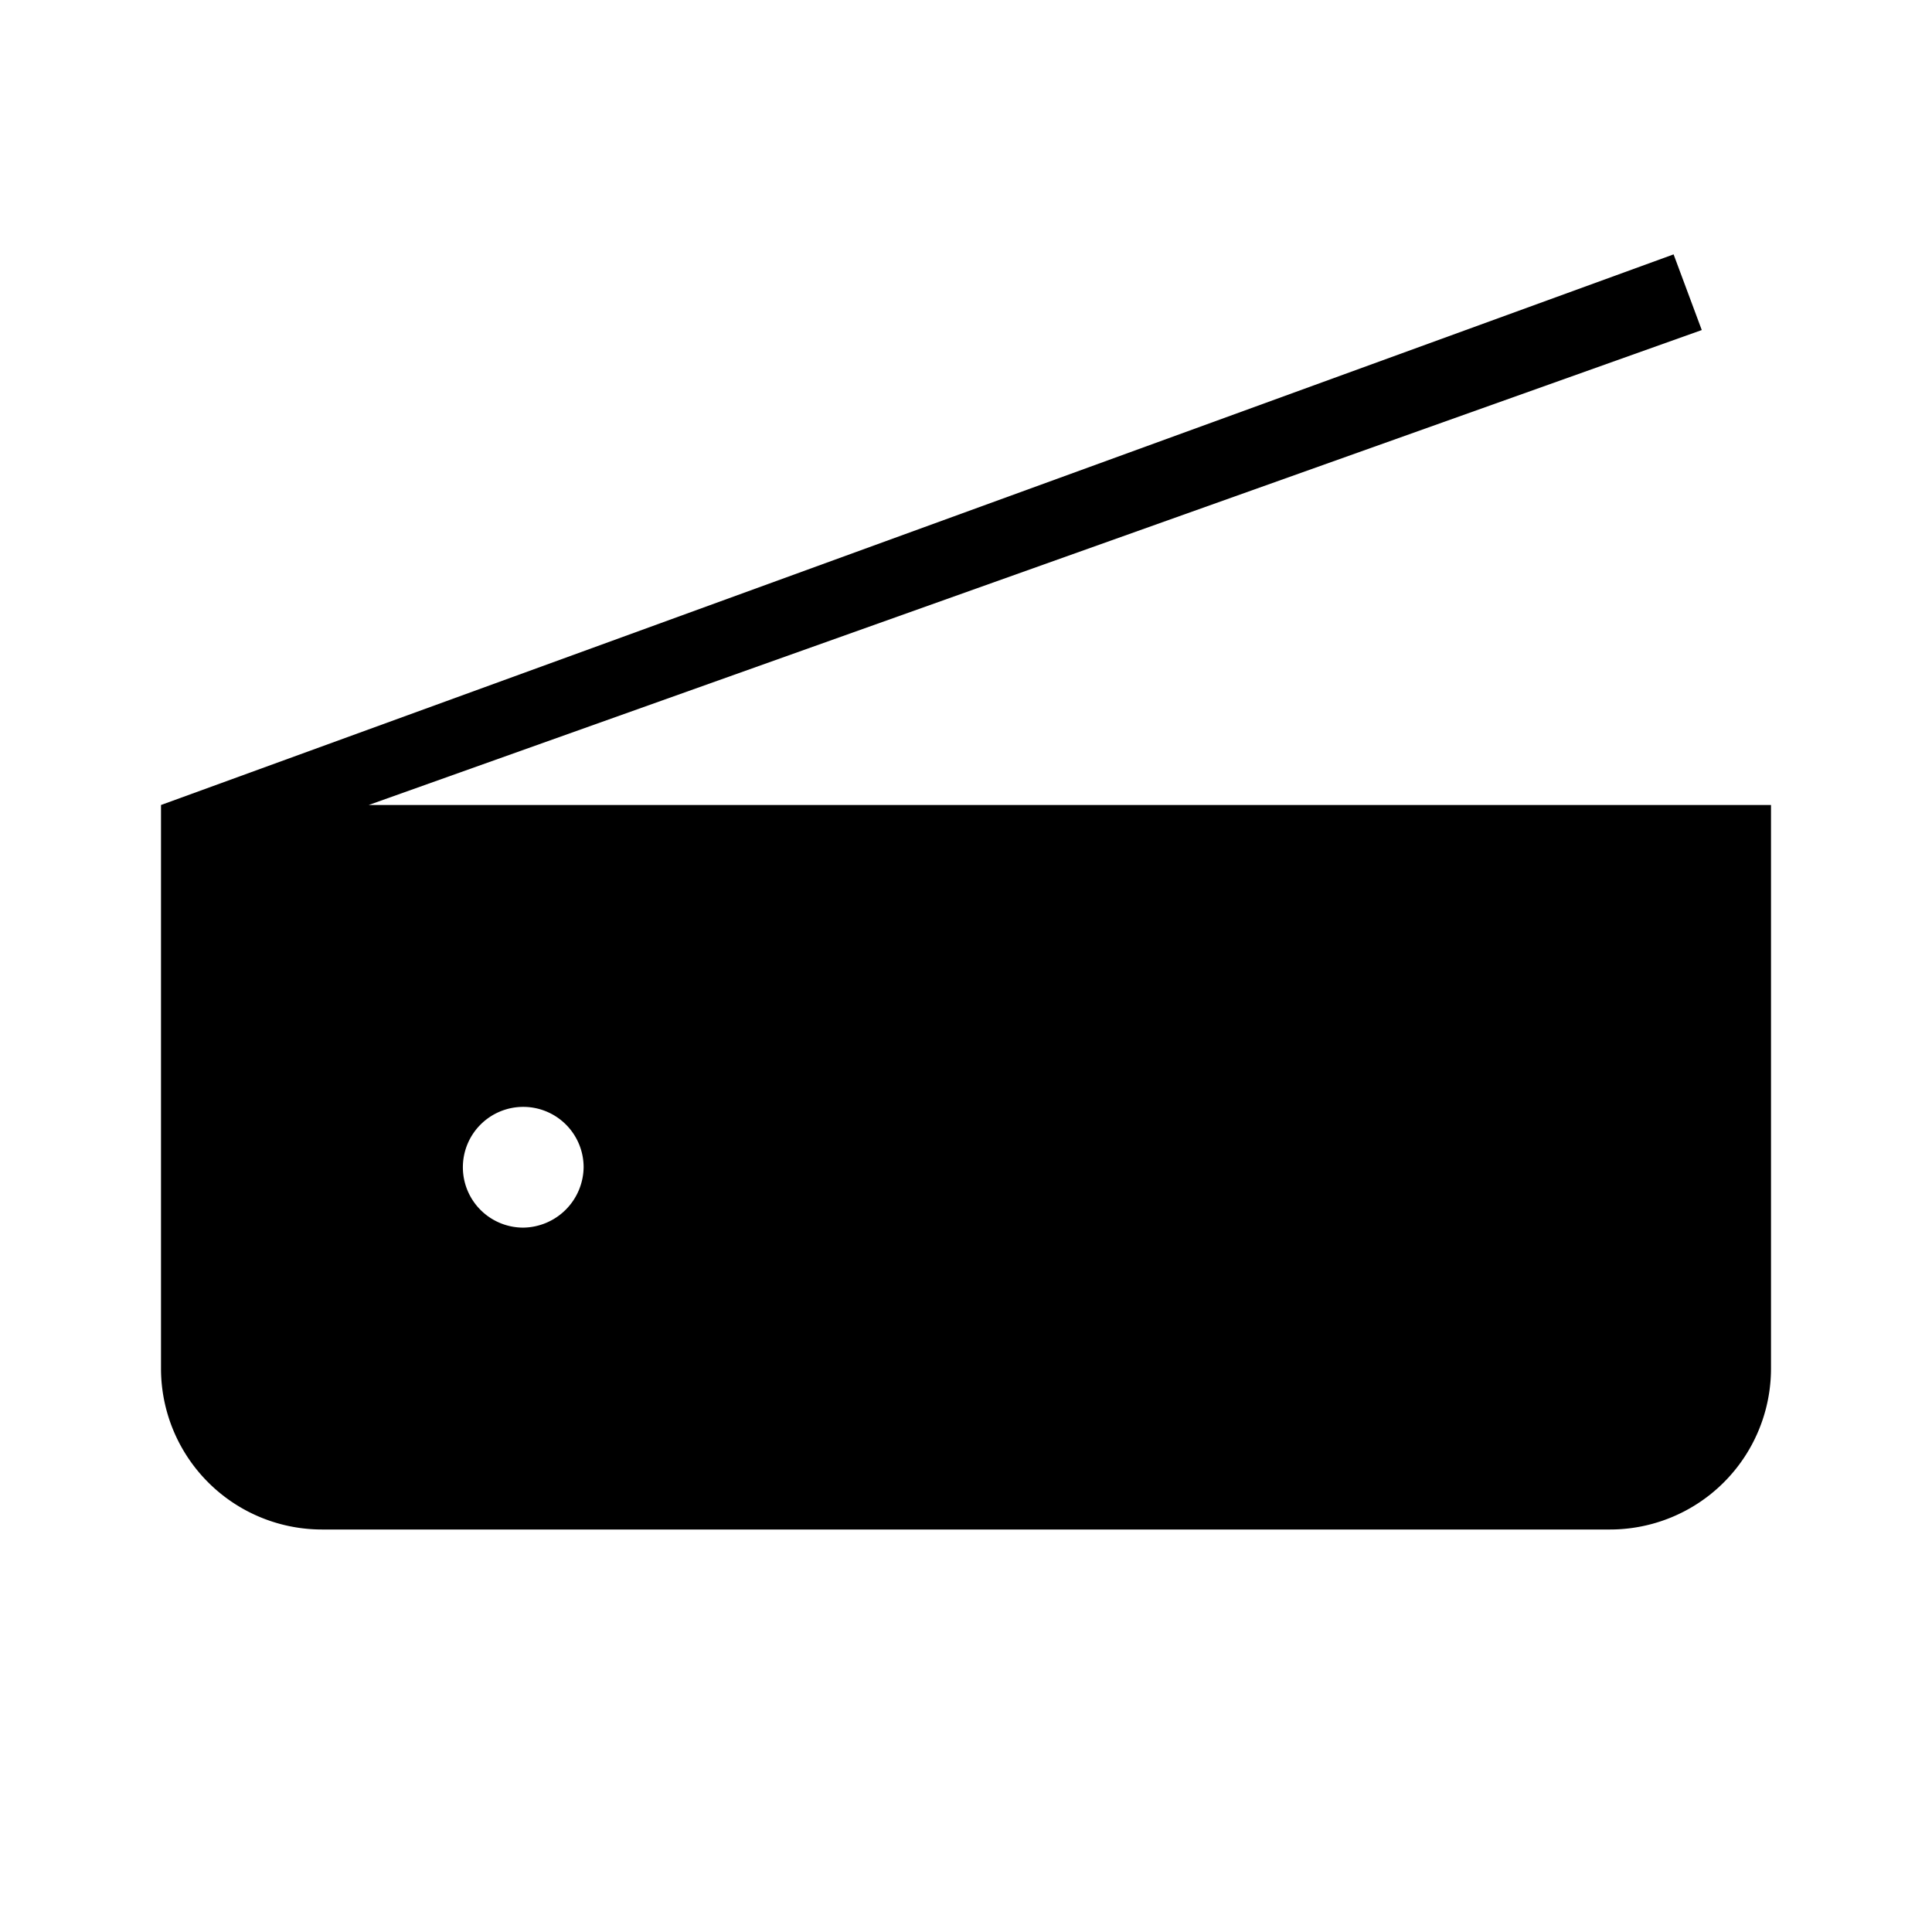 <svg id="Layer_1" data-name="Layer 1" xmlns="http://www.w3.org/2000/svg" viewBox="0 0 24 24"><title>iconoteka_scanner__scan_r_f</title><path d="M4.58,10,21.14,4.1l-.35-.94L2,10v7a2,2,0,0,0,2,2H20a2,2,0,0,0,2-2V10ZM6.5,15.25a.75.75,0,1,1,.75-.75A.76.76,0,0,1,6.5,15.25Z"/></svg>